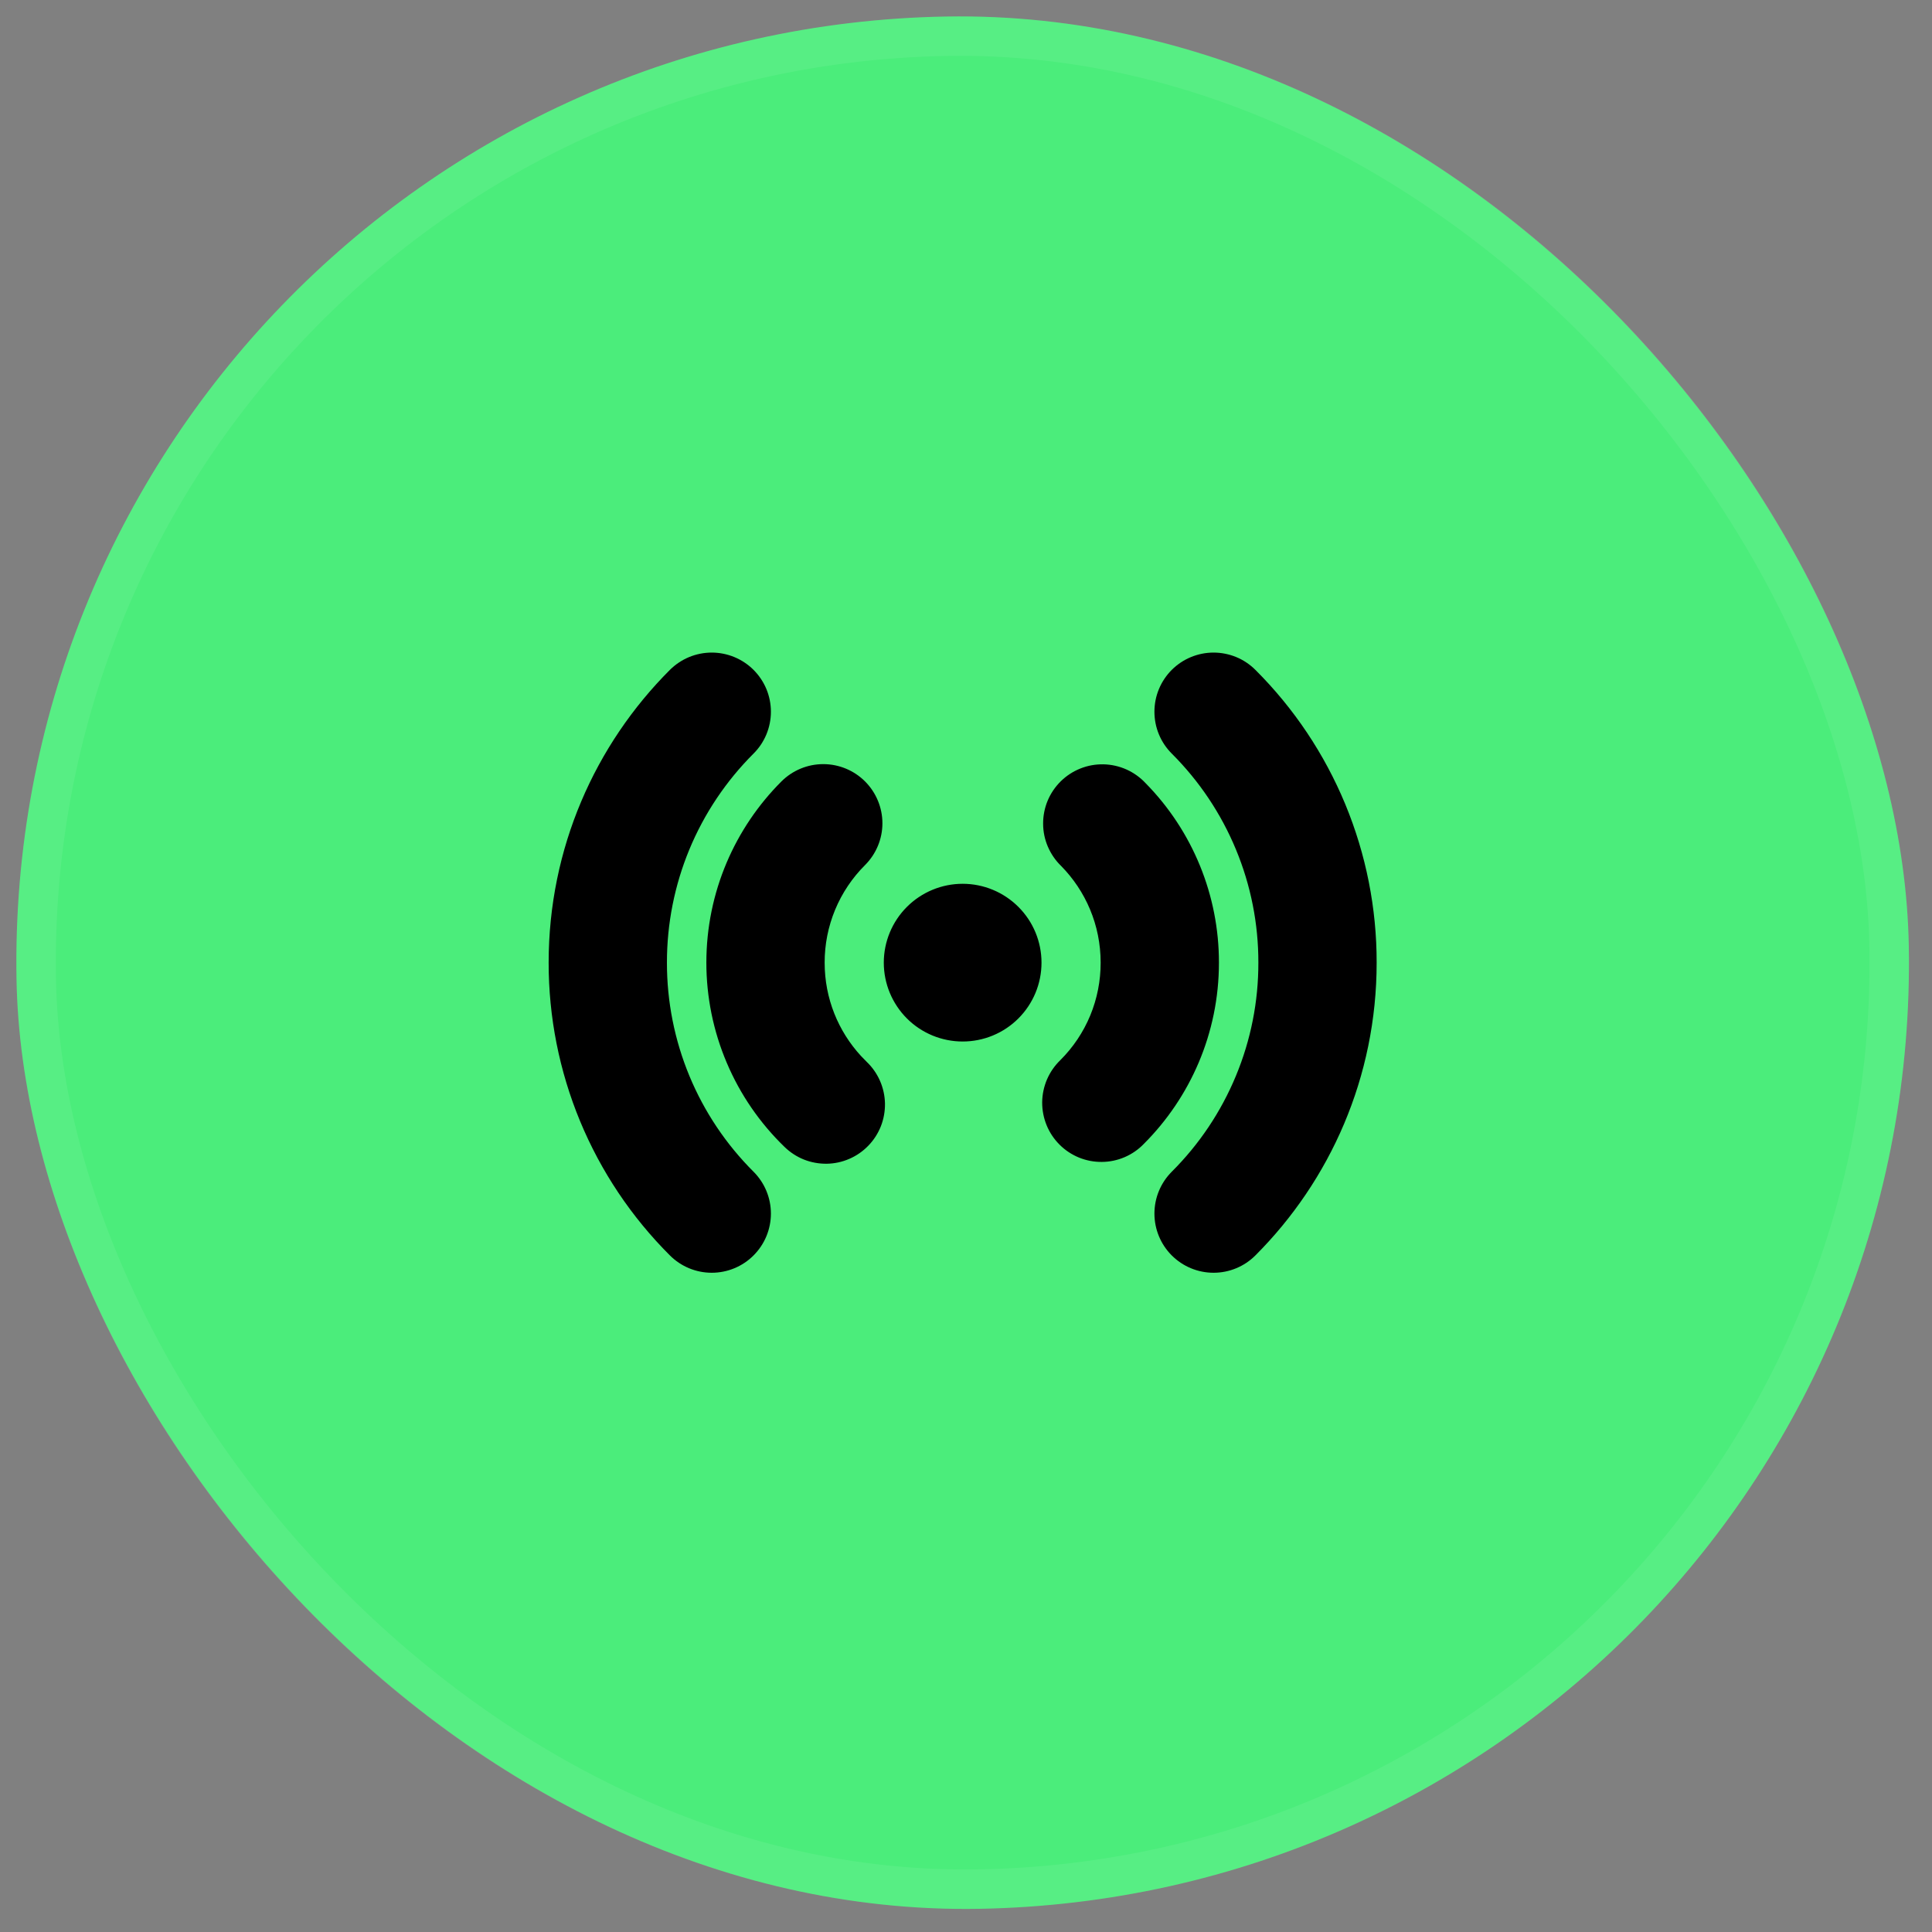 <svg width="49" height="49" viewBox="0 0 49 49" fill="none" xmlns="http://www.w3.org/2000/svg">
<rect x="0" y="0" width="49" height="49" fill="#808080" stroke="none"/>
<rect y="0.838" width="48" height="48" rx="24" transform="rotate(-1 0 0.838)" fill="#4BED7B"/>
<rect x="0.509" y="1.329" width="47" height="47" rx="23.5" transform="rotate(-1 0.509 1.329)" stroke="white" stroke-opacity="0.07"/>
<path d="M16.99 16.99C17.13 16.851 17.295 16.741 17.477 16.665C17.659 16.59 17.854 16.551 18.051 16.551C18.248 16.551 18.444 16.59 18.625 16.665C18.808 16.741 18.973 16.851 19.112 16.99C19.252 17.13 19.362 17.295 19.438 17.477C19.513 17.659 19.552 17.854 19.552 18.051C19.552 18.248 19.513 18.444 19.438 18.625C19.362 18.808 19.252 18.973 19.112 19.112C18.415 19.808 17.861 20.634 17.484 21.544C17.107 22.454 16.914 23.43 16.915 24.415C16.914 25.401 17.107 26.376 17.484 27.286C17.861 28.196 18.415 29.023 19.112 29.718C19.394 30 19.552 30.381 19.552 30.779C19.552 31.177 19.394 31.559 19.112 31.84C18.973 31.98 18.808 32.09 18.625 32.166C18.444 32.241 18.248 32.28 18.051 32.28C17.653 32.28 17.272 32.122 16.99 31.84C16.014 30.866 15.24 29.709 14.712 28.435C14.184 27.16 13.914 25.794 13.915 24.415C13.915 21.515 15.092 18.889 16.99 16.99ZM29.718 16.99C29.858 16.851 30.023 16.74 30.205 16.665C30.387 16.59 30.582 16.551 30.779 16.551C30.976 16.551 31.172 16.59 31.354 16.665C31.536 16.74 31.701 16.851 31.84 16.99C32.817 17.964 33.591 19.122 34.119 20.396C34.646 21.67 34.917 23.036 34.915 24.415C34.915 27.315 33.738 29.941 31.84 31.84C31.559 32.122 31.177 32.28 30.779 32.28C30.381 32.28 30 32.122 29.718 31.84C29.437 31.559 29.279 31.177 29.279 30.779C29.279 30.381 29.437 30 29.718 29.718C30.416 29.023 30.969 28.196 31.346 27.286C31.724 26.376 31.917 25.401 31.915 24.415C31.917 23.43 31.724 22.454 31.346 21.544C30.969 20.634 30.416 19.808 29.718 19.112C29.579 18.973 29.468 18.808 29.393 18.626C29.317 18.444 29.279 18.248 29.279 18.051C29.279 17.854 29.317 17.659 29.393 17.477C29.468 17.295 29.579 17.13 29.718 16.99ZM21.94 19.819C22.221 20.101 22.38 20.482 22.38 20.88C22.38 21.278 22.221 21.659 21.94 21.94C21.614 22.265 21.356 22.65 21.18 23.075C21.004 23.5 20.914 23.956 20.915 24.415C20.915 25.327 21.262 26.156 21.835 26.78L21.983 26.932C22.126 27.069 22.24 27.233 22.319 27.413C22.398 27.594 22.441 27.789 22.445 27.986C22.448 28.184 22.413 28.38 22.341 28.564C22.268 28.748 22.161 28.915 22.023 29.057C21.886 29.199 21.722 29.313 21.541 29.391C21.36 29.47 21.165 29.512 20.968 29.515C20.77 29.517 20.574 29.482 20.39 29.409C20.207 29.336 20.04 29.227 19.898 29.089C19.271 28.483 18.772 27.757 18.432 26.954C18.091 26.151 17.915 25.288 17.915 24.415C17.915 22.621 18.645 20.993 19.819 19.819C20.101 19.538 20.482 19.38 20.88 19.38C21.277 19.38 21.659 19.538 21.94 19.819ZM29.054 19.862C30.249 21.076 30.917 22.712 30.915 24.415C30.915 26.209 30.185 27.837 29.011 29.011C28.873 29.155 28.707 29.269 28.524 29.348C28.341 29.426 28.145 29.468 27.945 29.469C27.746 29.471 27.549 29.433 27.364 29.358C27.18 29.282 27.012 29.171 26.872 29.03C26.731 28.889 26.619 28.722 26.544 28.537C26.469 28.353 26.431 28.155 26.432 27.956C26.434 27.757 26.476 27.56 26.554 27.377C26.633 27.194 26.747 27.029 26.89 26.89C27.216 26.566 27.475 26.18 27.651 25.755C27.826 25.331 27.916 24.875 27.915 24.415C27.915 23.46 27.535 22.596 26.913 21.963C26.769 21.824 26.655 21.657 26.576 21.473C26.497 21.289 26.456 21.091 26.456 20.891C26.455 20.69 26.494 20.492 26.571 20.307C26.648 20.122 26.762 19.955 26.905 19.814C27.048 19.674 27.217 19.564 27.404 19.49C27.59 19.416 27.789 19.381 27.989 19.385C28.189 19.39 28.387 19.434 28.57 19.516C28.752 19.598 28.918 19.716 29.054 19.862ZM24.415 22.415C24.946 22.415 25.454 22.626 25.829 23.001C26.205 23.376 26.415 23.885 26.415 24.415C26.415 24.946 26.205 25.454 25.829 25.83C25.454 26.205 24.946 26.415 24.415 26.415C23.885 26.415 23.376 26.205 23.001 25.83C22.626 25.454 22.415 24.946 22.415 24.415C22.415 23.885 22.626 23.376 23.001 23.001C23.376 22.626 23.885 22.415 24.415 22.415Z" fill="black"/>
</svg>
